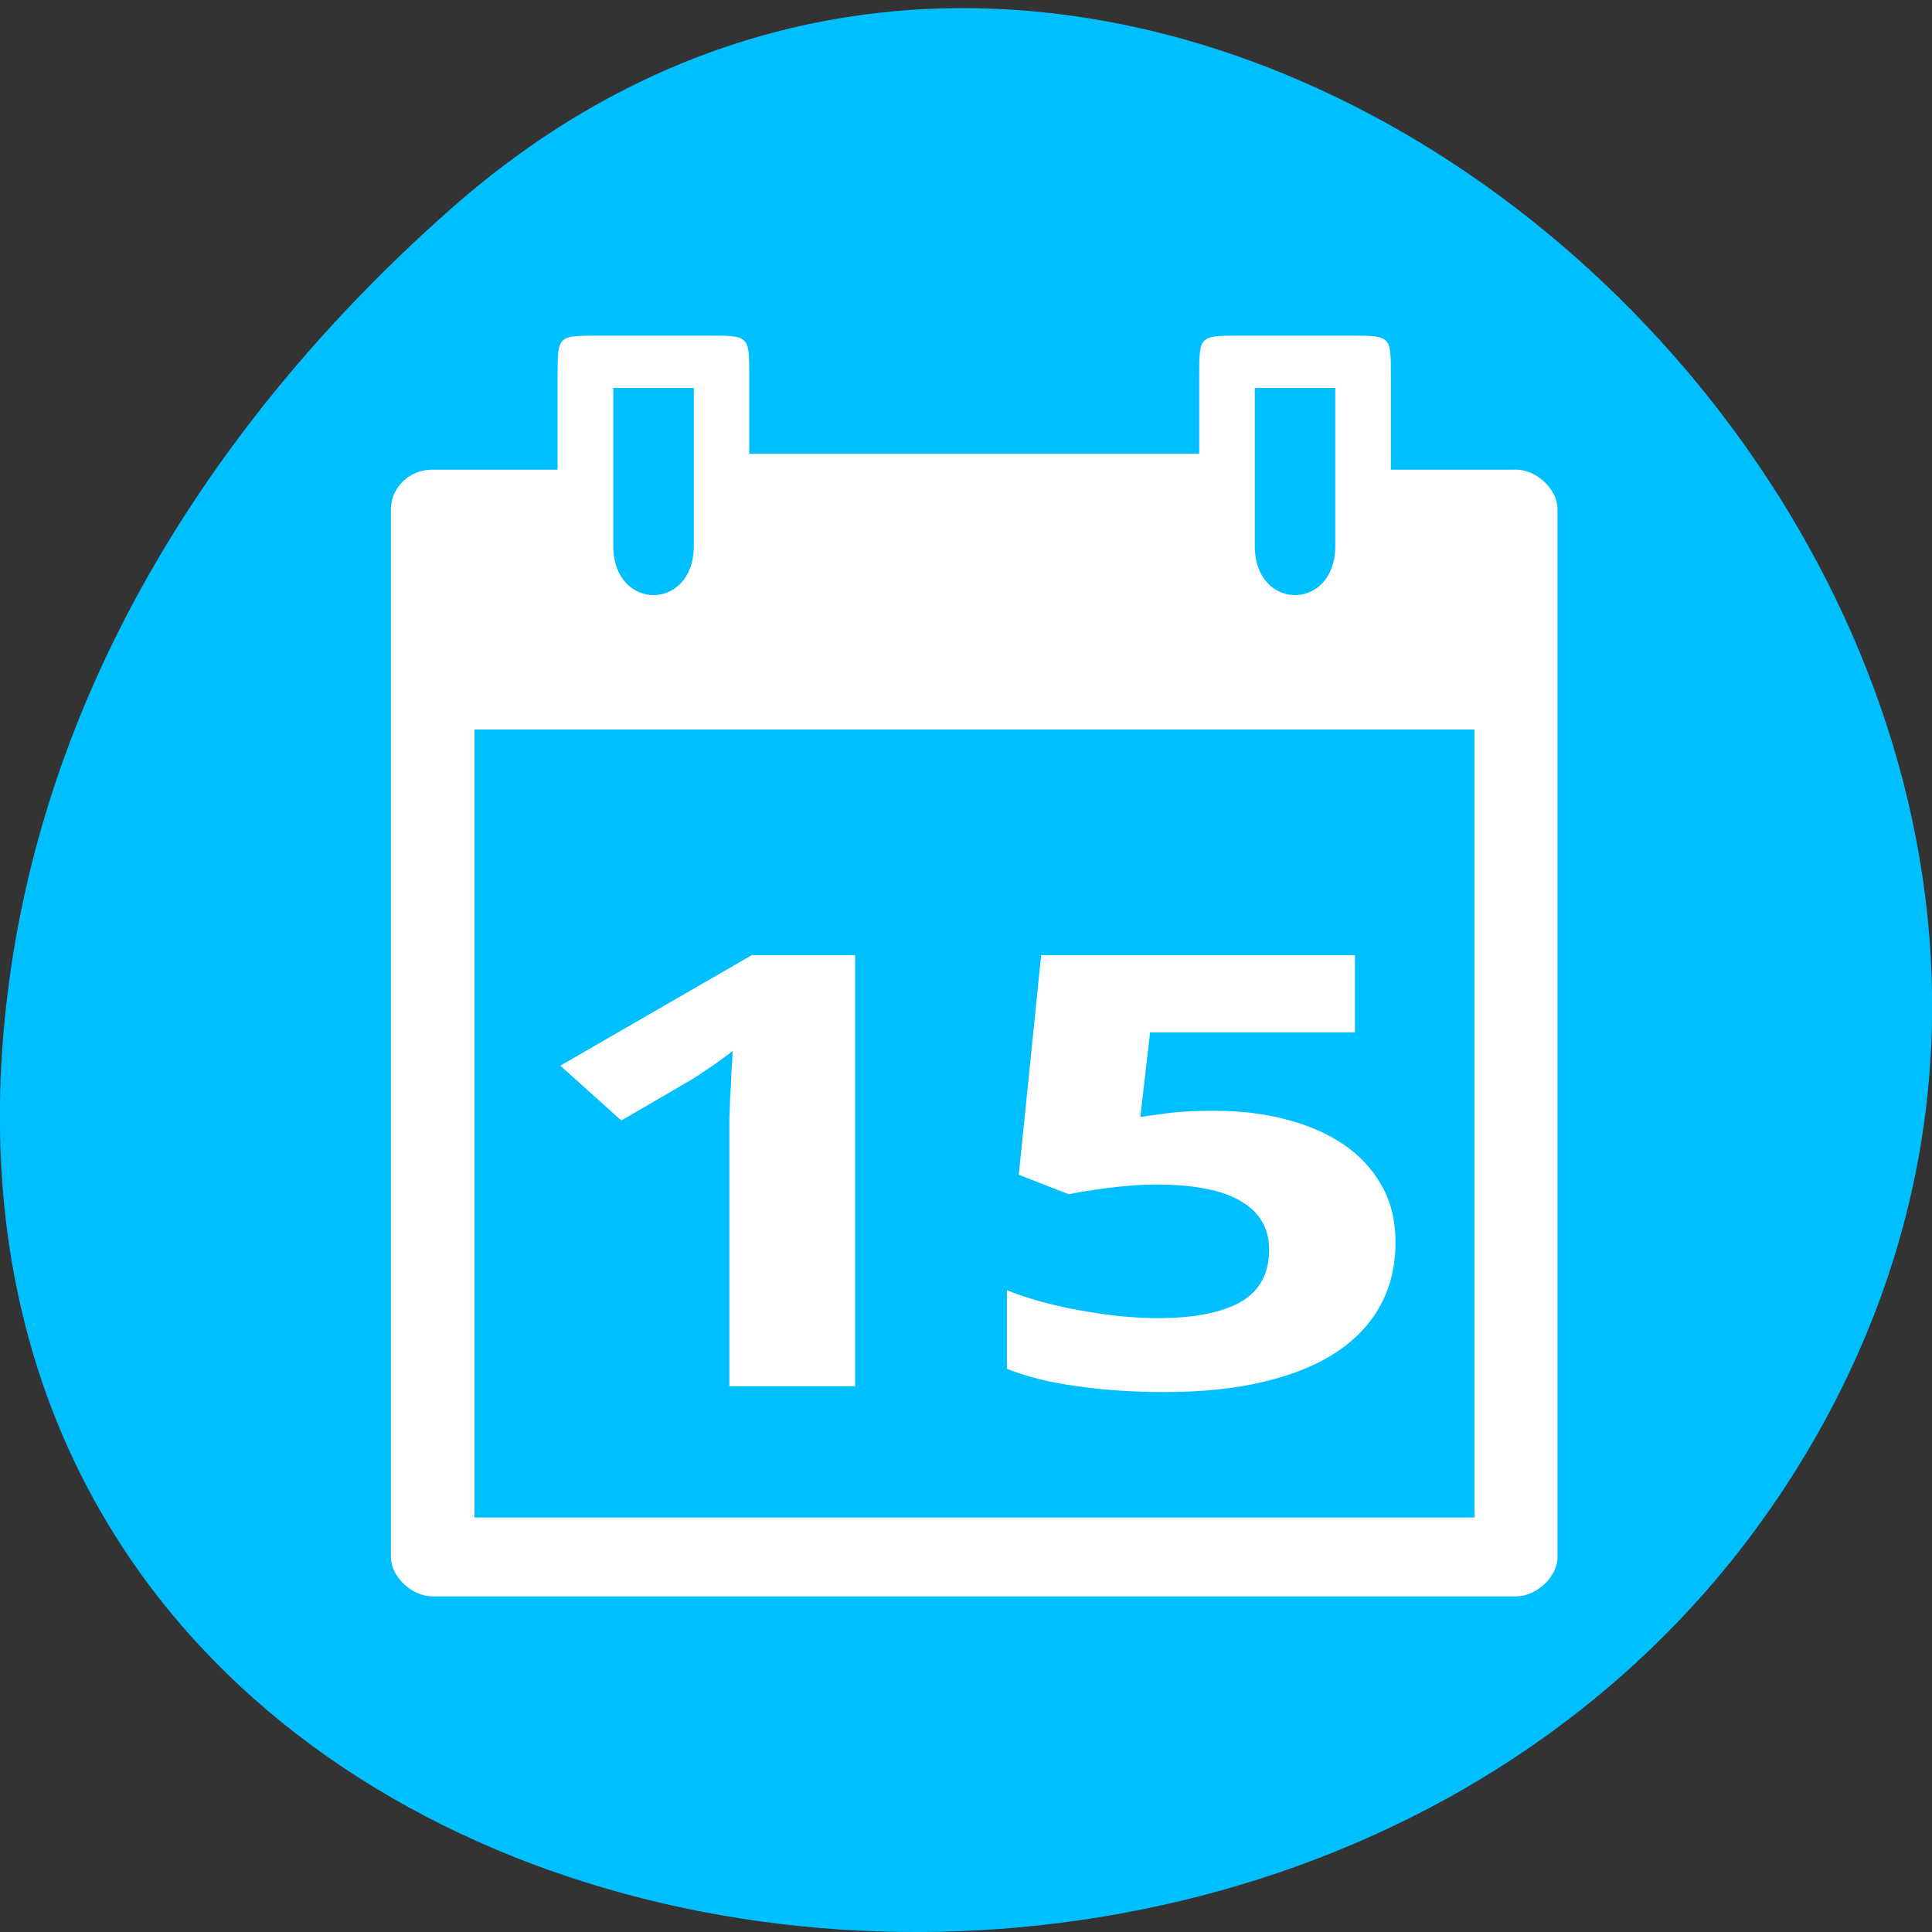 <svg xmlns="http://www.w3.org/2000/svg" viewBox="0 0 48 48"><rect x="0" y="0" width="48" height="48" fill="#333333" stroke="none"/><path d="m 11.207 5.184 c 17.859 -15.77 45.34 9.105 34.23 29.926 c -11.234 21.05 -48.41 15.438 -45.25 -10.414 c 0.941 -7.691 5.195 -14.367 11.02 -19.512" fill="#00bfff"/><g fill="#fff"><path d="m 13.852 9.316 v 2.352 h -3.105 c -0.621 0 -1.035 0.488 -1.035 0.977 v 26.04 c 0 0.488 0.52 0.977 1.035 0.977 h 26.914 c 0.516 0 1.035 -0.488 1.035 -0.977 v -26.04 c 0 -0.488 -0.52 -0.977 -1.035 -0.977 h -3.105 v -2.352 c 0 -0.977 0 -0.977 -1.035 -0.977 h -2.691 c -1.035 0 -1.035 0 -1.035 0.977 v 1.957 h -11.18 v -1.957 c 0 -0.977 0 -0.977 -1.035 -0.977 h -2.691 c -1.035 0 -1.035 0 -1.035 0.977 m 1.383 0.324 h 2 v 3.926 c 0 1.625 -2 1.625 -2 0 m 15.938 -3.926 h 2 v 3.926 c 0 1.625 -2 1.625 -2 0 m -19.387 4.559 h 24.844 v 19.578 h -24.844"/><path d="m 21.242 34.441 h -3.121 v -6.199 c 0 -0.129 0 -0.277 0 -0.453 c 0.008 -0.184 0.016 -0.367 0.02 -0.559 c 0.016 -0.195 0.027 -0.391 0.031 -0.586 c 0.016 -0.195 0.023 -0.371 0.031 -0.535 c -0.035 0.031 -0.09 0.074 -0.172 0.133 c -0.082 0.059 -0.172 0.125 -0.273 0.199 c -0.102 0.066 -0.203 0.137 -0.313 0.211 c -0.109 0.074 -0.211 0.141 -0.313 0.199 l -1.695 0.988 l -1.516 -1.363 l 4.758 -2.746 h 2.566 v 10.711"/><path d="m 30.19 27.598 c 0.633 0 1.219 0.07 1.766 0.215 c 0.547 0.141 1.02 0.348 1.426 0.621 c 0.402 0.273 0.719 0.617 0.949 1.027 c 0.227 0.402 0.34 0.871 0.34 1.398 c 0 0.582 -0.121 1.102 -0.371 1.566 c -0.25 0.461 -0.617 0.852 -1.102 1.172 c -0.484 0.32 -1.086 0.563 -1.809 0.734 c -0.711 0.172 -1.535 0.254 -2.461 0.254 c -0.371 0 -0.738 -0.012 -1.102 -0.035 c -0.363 -0.023 -0.715 -0.059 -1.055 -0.109 c -0.328 -0.043 -0.645 -0.102 -0.949 -0.176 c -0.293 -0.074 -0.563 -0.16 -0.805 -0.258 v -1.953 c 0.234 0.098 0.508 0.188 0.816 0.277 c 0.309 0.082 0.629 0.156 0.961 0.219 c 0.336 0.059 0.672 0.109 1.01 0.148 c 0.336 0.031 0.656 0.051 0.961 0.051 c 0.902 0 1.59 -0.137 2.059 -0.402 c 0.473 -0.273 0.707 -0.707 0.707 -1.297 c 0 -0.527 -0.23 -0.93 -0.695 -1.203 c -0.457 -0.277 -1.168 -0.418 -2.133 -0.418 c -0.176 0 -0.363 0.008 -0.563 0.023 c -0.195 0.016 -0.391 0.035 -0.586 0.059 c -0.191 0.023 -0.371 0.051 -0.547 0.078 c -0.176 0.027 -0.328 0.055 -0.453 0.082 l -1.242 -0.484 l 0.555 -5.457 h 7.797 v 1.918 h -5.09 l -0.242 2.102 c 0.215 -0.031 0.465 -0.066 0.746 -0.102 c 0.289 -0.035 0.66 -0.051 1.109 -0.051"/></g></svg>